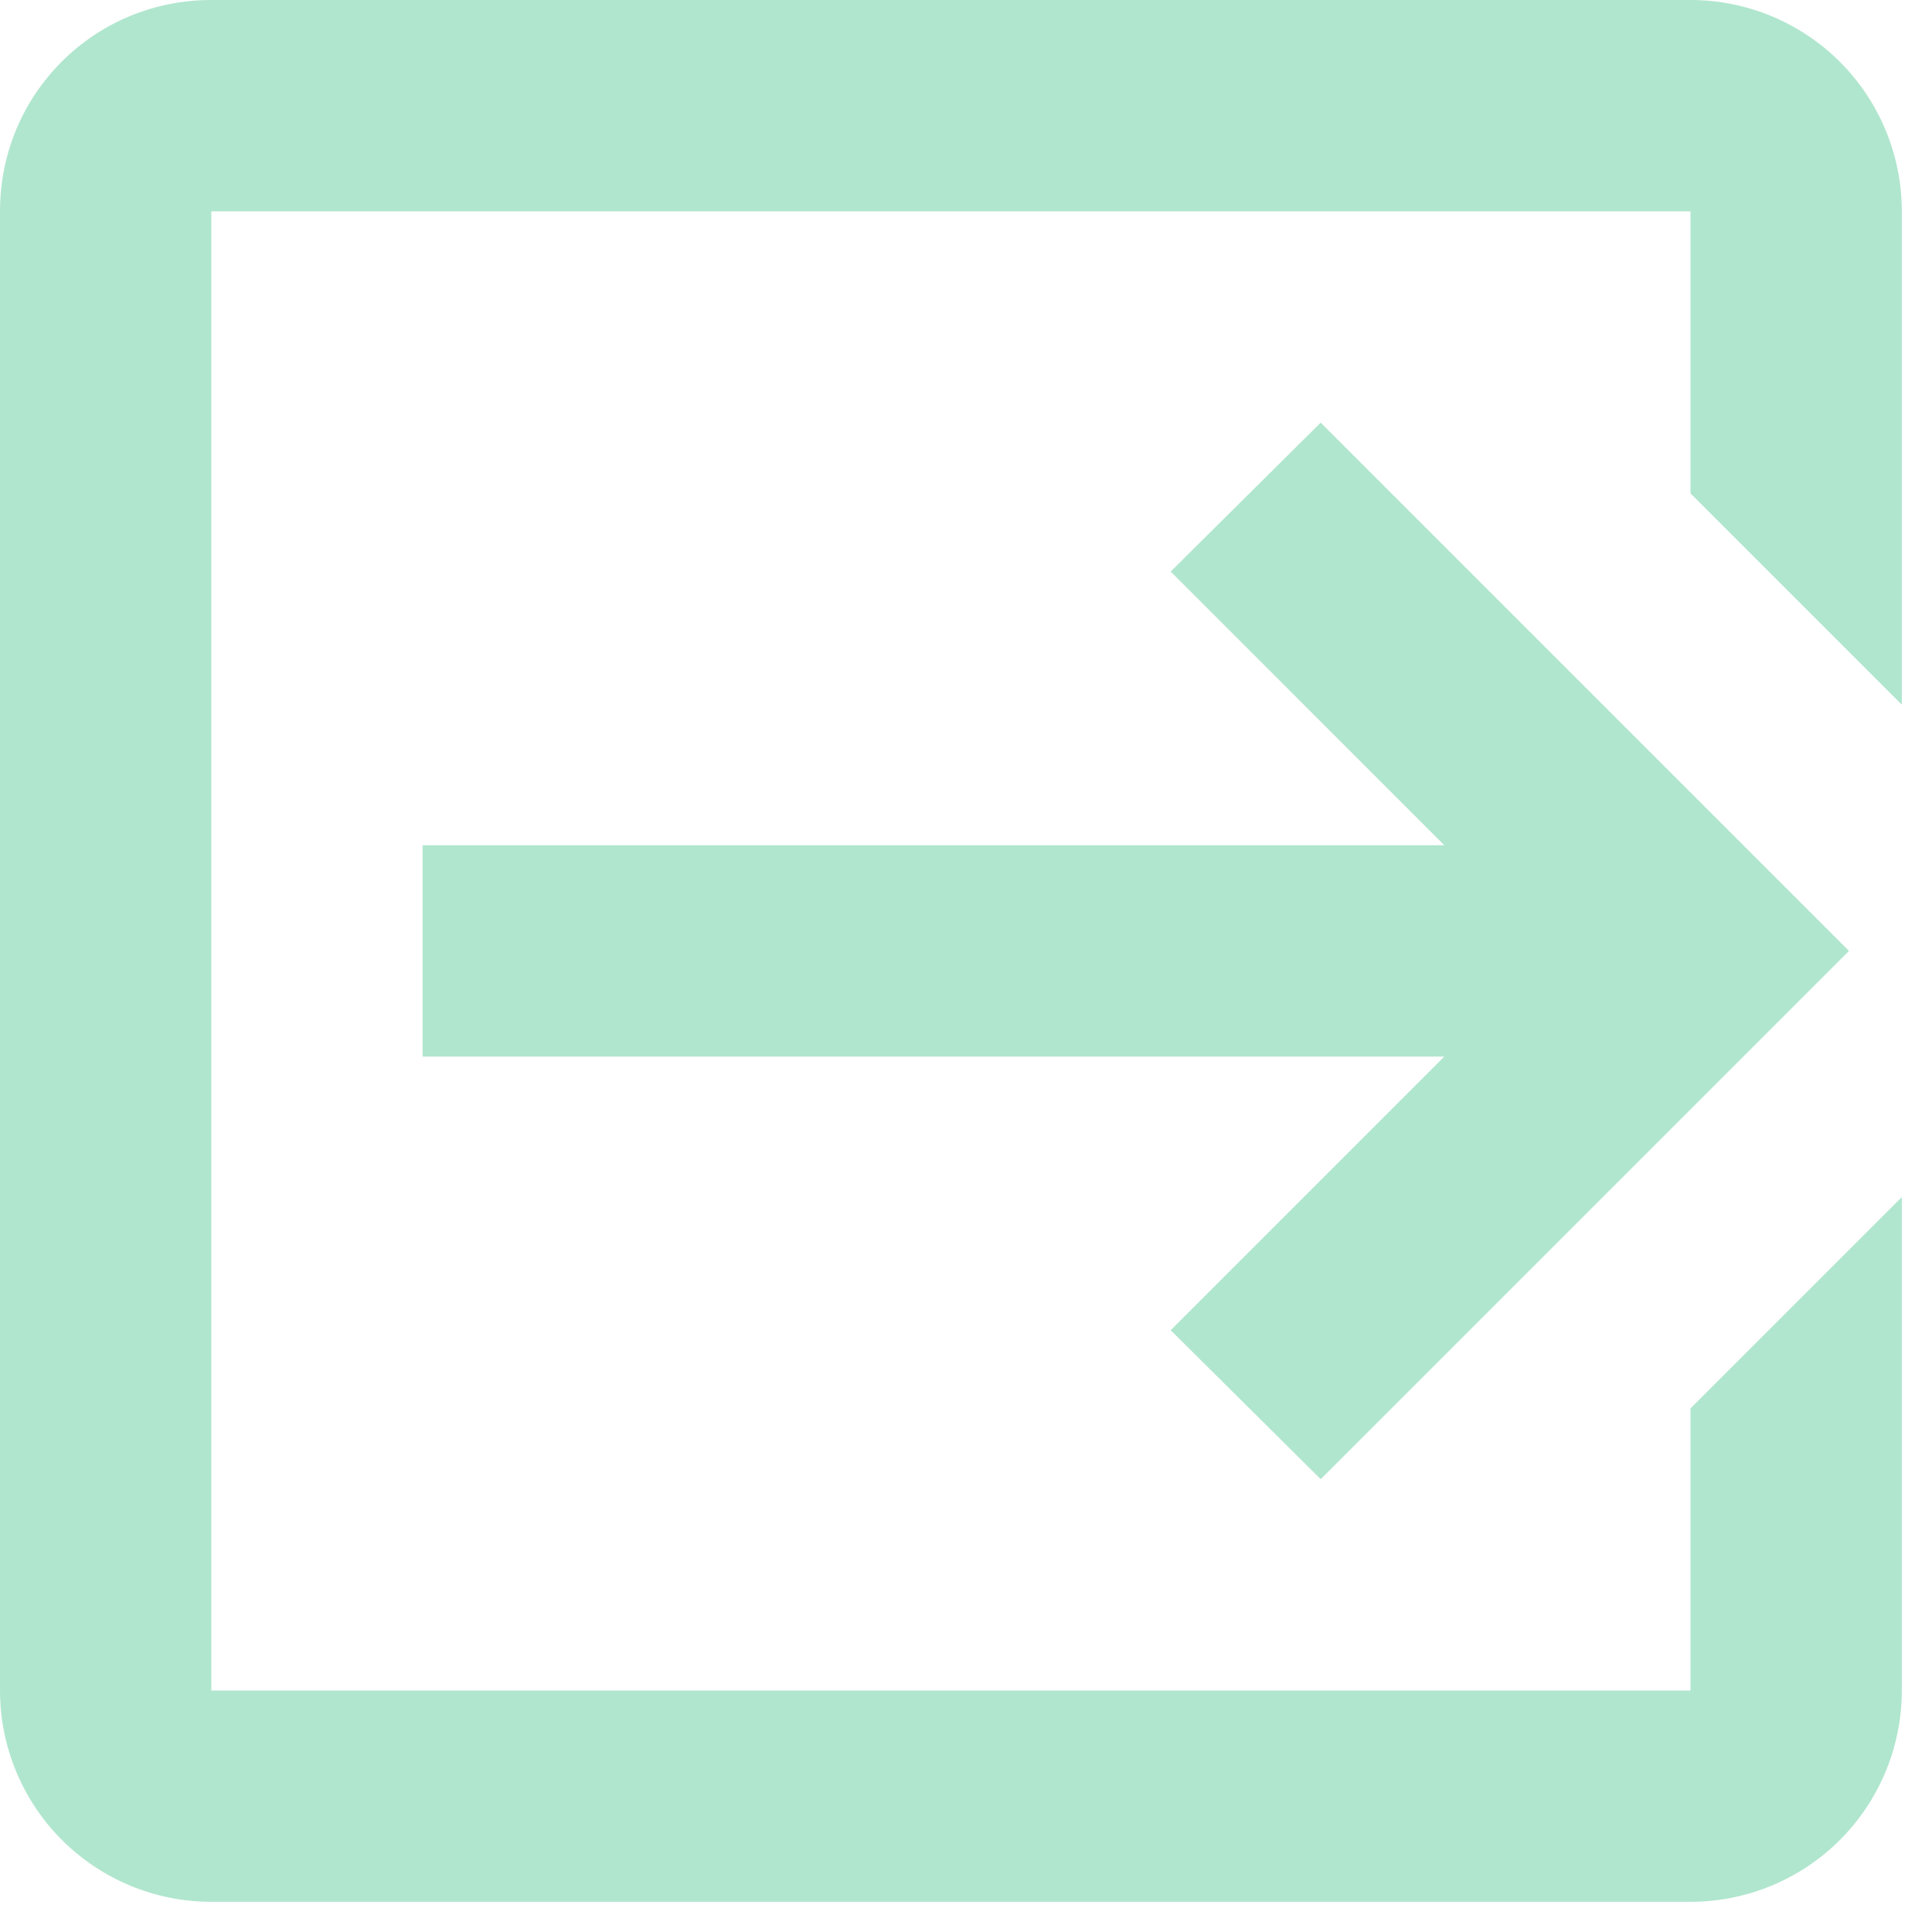 <svg width="32" height="32" viewBox="0 0 32 32" fill="none" xmlns="http://www.w3.org/2000/svg">
<path d="M19.39 22.032L23.922 17.5H7V14H23.922L19.39 9.467L21.875 7L30.625 15.75L21.875 24.5L19.39 22.032ZM28 0C28.928 0 29.819 0.369 30.475 1.025C31.131 1.681 31.5 2.572 31.5 3.5V11.672L28 8.172V3.5H3.5V28H28V23.328L31.5 19.828V28C31.5 28.928 31.131 29.819 30.475 30.475C29.819 31.131 28.928 31.5 28 31.5H3.5C2.572 31.5 1.681 31.131 1.025 30.475C0.369 29.819 0 28.928 0 28V3.5C0 1.558 1.558 0 3.5 0H28Z" fill="#B0E6CE"/>
</svg>

